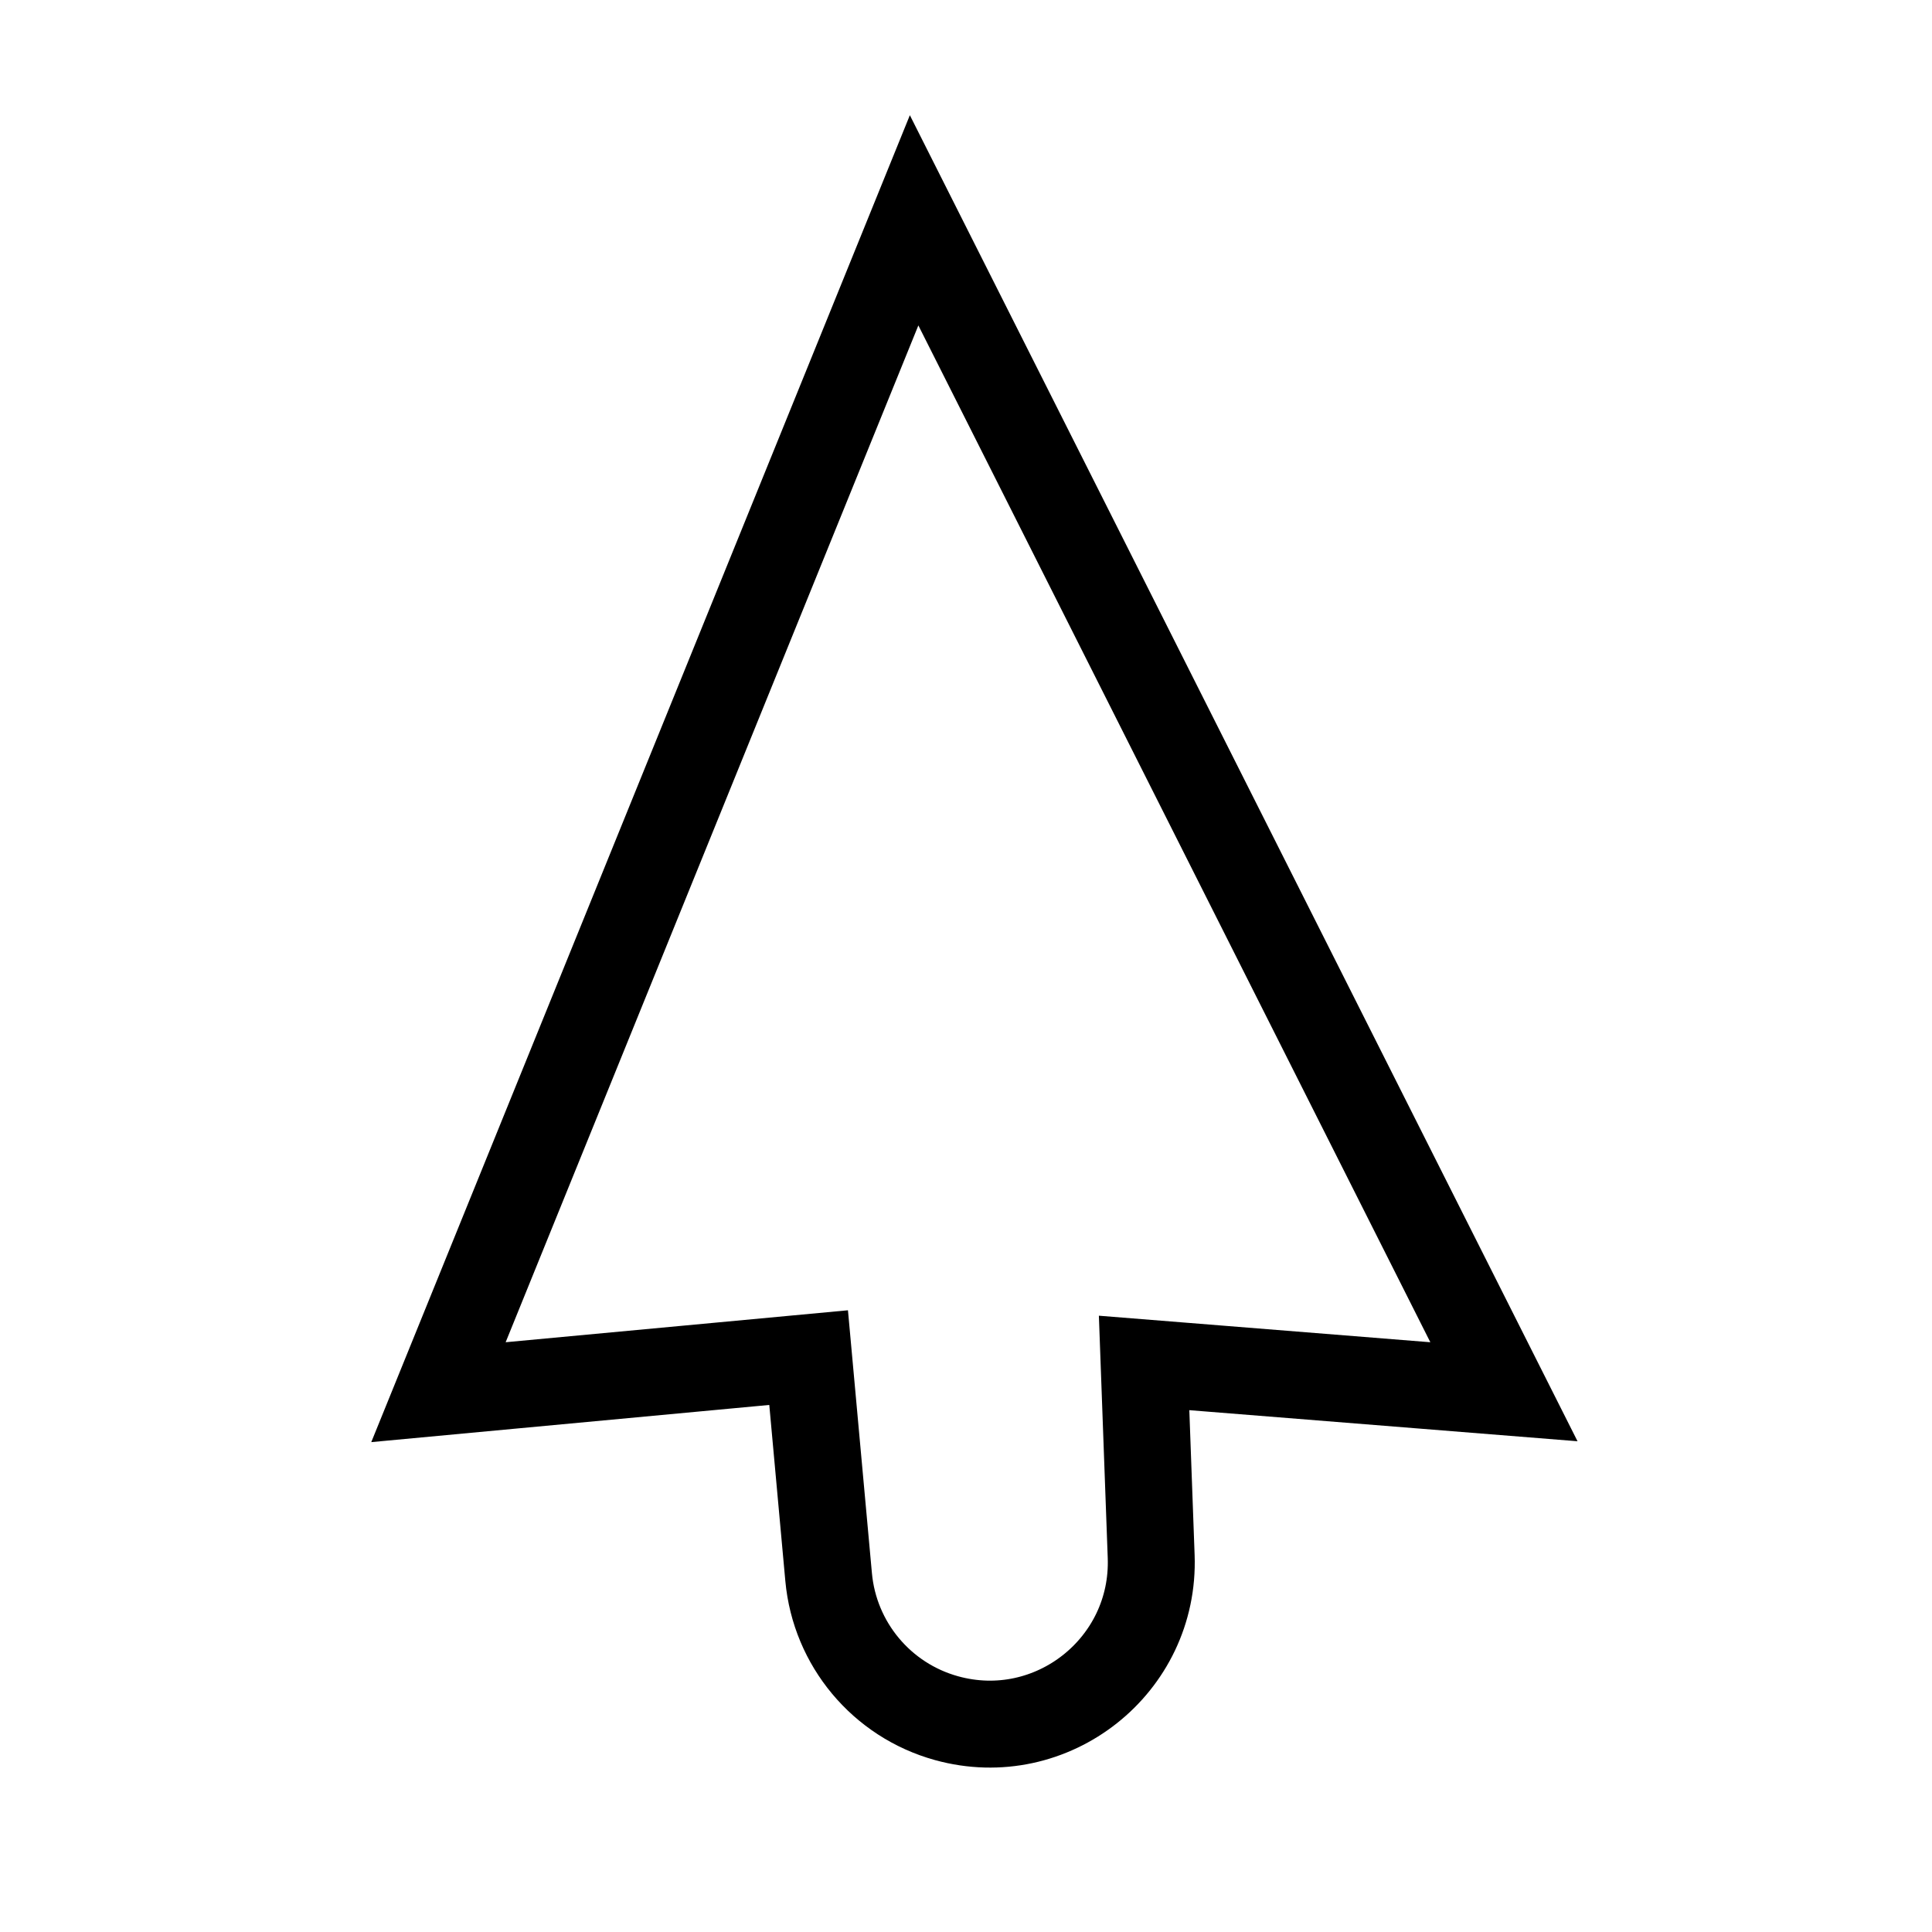 <svg width="256" height="256" viewBox="0 0 256 256" fill="none" xmlns="http://www.w3.org/2000/svg">
<g filter="url(#filter0_d_2926_71)">
<path d="M121.687 38L189.527 172.734L123.562 167.453L67 172.734L121.687 38Z" fill="#FFFFFF"/>
<path d="M111.829 162.69H145.367L146.781 201.328C147.168 211.912 137.157 219.82 126.95 216.994C120.672 215.255 116.125 209.811 115.533 203.323L111.829 162.69Z" fill="#FFFFFF"/>
<path d="M126.832 35.41L121.124 24.073L116.35 35.834L61.663 170.568L58.098 179.351L67.535 178.469L107.146 174.771L109.797 203.846C110.606 212.72 116.825 220.167 125.413 222.545C139.374 226.411 153.066 215.594 152.537 201.118L151.599 175.476L189.068 178.476L199.279 179.294L194.672 170.144L126.832 35.41Z" stroke="#000000" stroke-width="11.52"/>
</g>
<defs>
<filter id="filter0_d_2926_71" x="36.396" y="2.466" width="185.434" height="244.553" filterUnits="userSpaceOnUse" color-interpolation-filters="sRGB">
<feFlood flood-opacity="0" result="BackgroundImageFix"/>
<feColorMatrix in="SourceAlpha" type="matrix" values="0 0 0 0 0 0 0 0 0 0 0 0 0 0 0 0 0 0 127 0" result="hardAlpha"/>
<feOffset dy="5.12"/>
<feGaussianBlur stdDeviation="6.4"/>
<feColorMatrix type="matrix" values="0 0 0 0 0 0 0 0 0 0 0 0 0 0 0 0 0 0 0.25 0"/>
<feBlend mode="normal" in2="BackgroundImageFix" result="effect1_dropShadow_2926_71"/>
<feBlend mode="normal" in="SourceGraphic" in2="effect1_dropShadow_2926_71" result="shape"/>
</filter>
</defs>
</svg>
